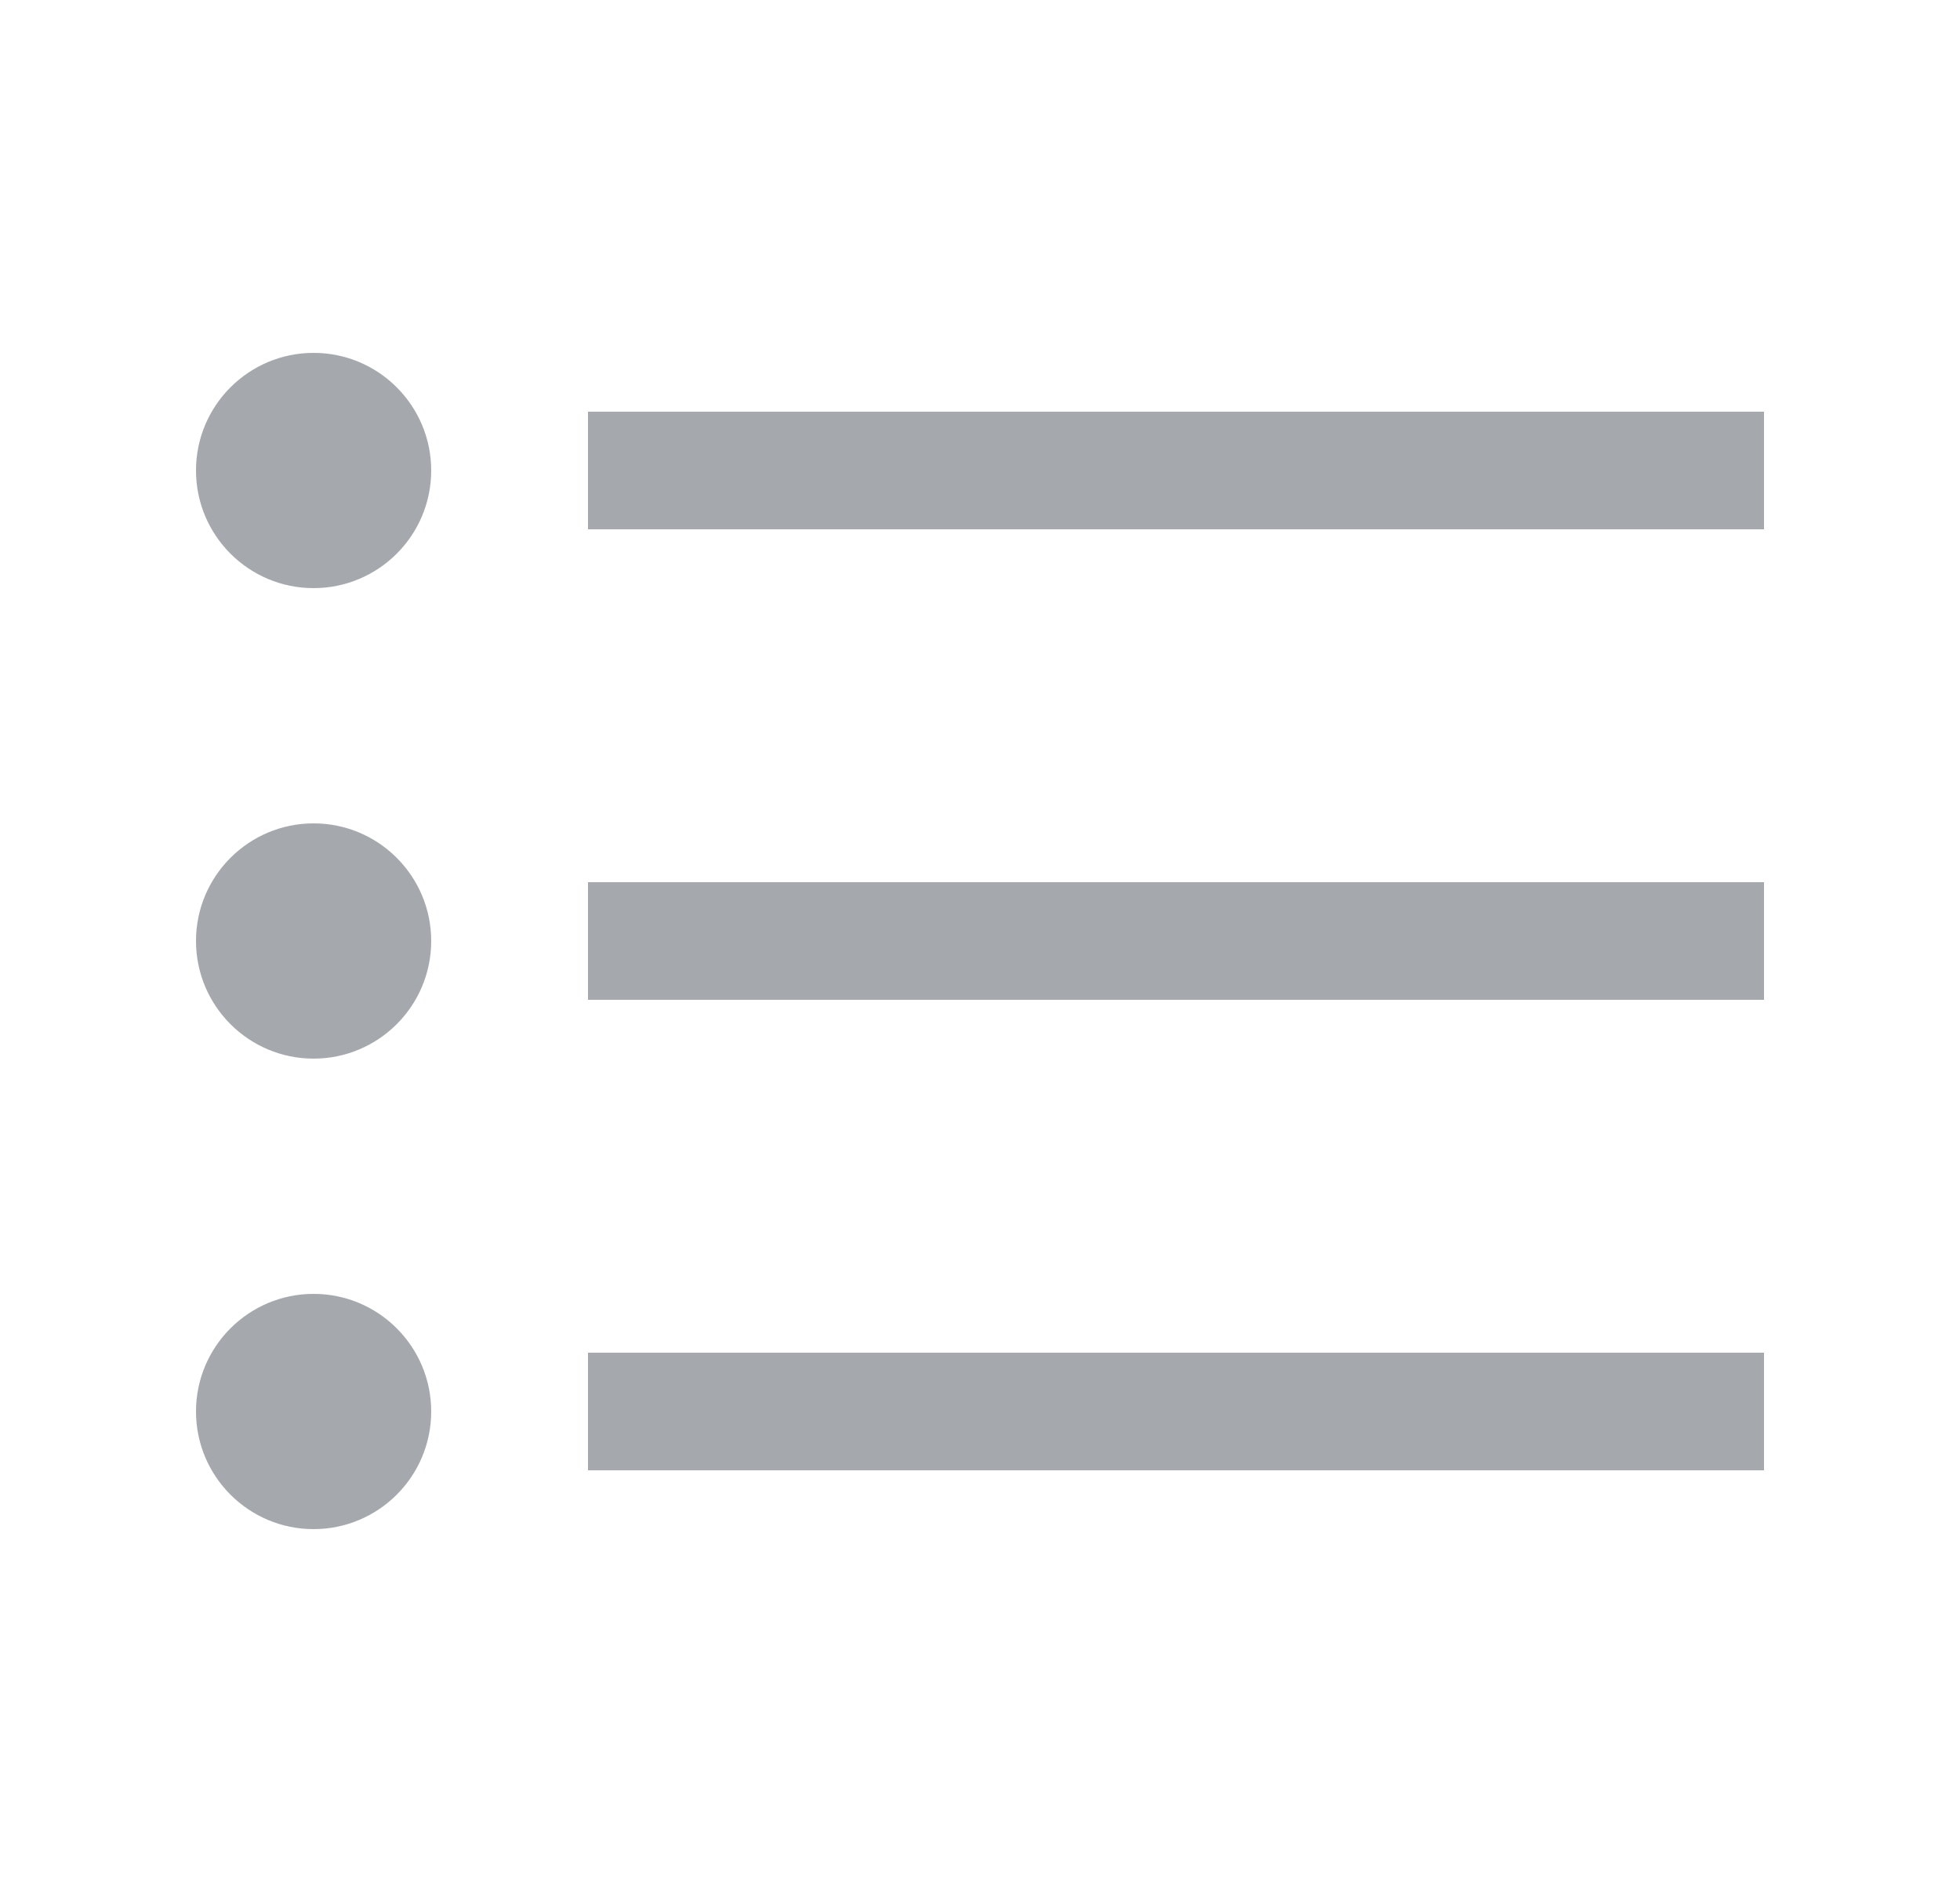 <svg width="25" height="24" viewBox="0 0 25 24" fill="none" xmlns="http://www.w3.org/2000/svg">
<path fill-rule="evenodd" clip-rule="evenodd" d="M4 7.5C4.828 7.5 5.5 6.828 5.5 6C5.5 5.172 4.828 4.5 4 4.5C3.172 4.5 2.5 5.172 2.5 6C2.5 6.828 3.172 7.5 4 7.5ZM7.5 5.25H22.5V6.75H7.5V5.25ZM22.5 11.25H7.5V12.75H22.5V11.25ZM22.5 17.25H7.5V18.75H22.5V17.25ZM5.5 12C5.5 12.828 4.828 13.5 4 13.5C3.172 13.5 2.5 12.828 2.5 12C2.5 11.172 3.172 10.5 4 10.5C4.828 10.5 5.5 11.172 5.5 12ZM4 19.5C4.828 19.5 5.5 18.828 5.5 18C5.5 17.172 4.828 16.5 4 16.5C3.172 16.5 2.5 17.172 2.5 18C2.5 18.828 3.172 19.5 4 19.5Z" fill="#A5A8AD"/>
</svg>
